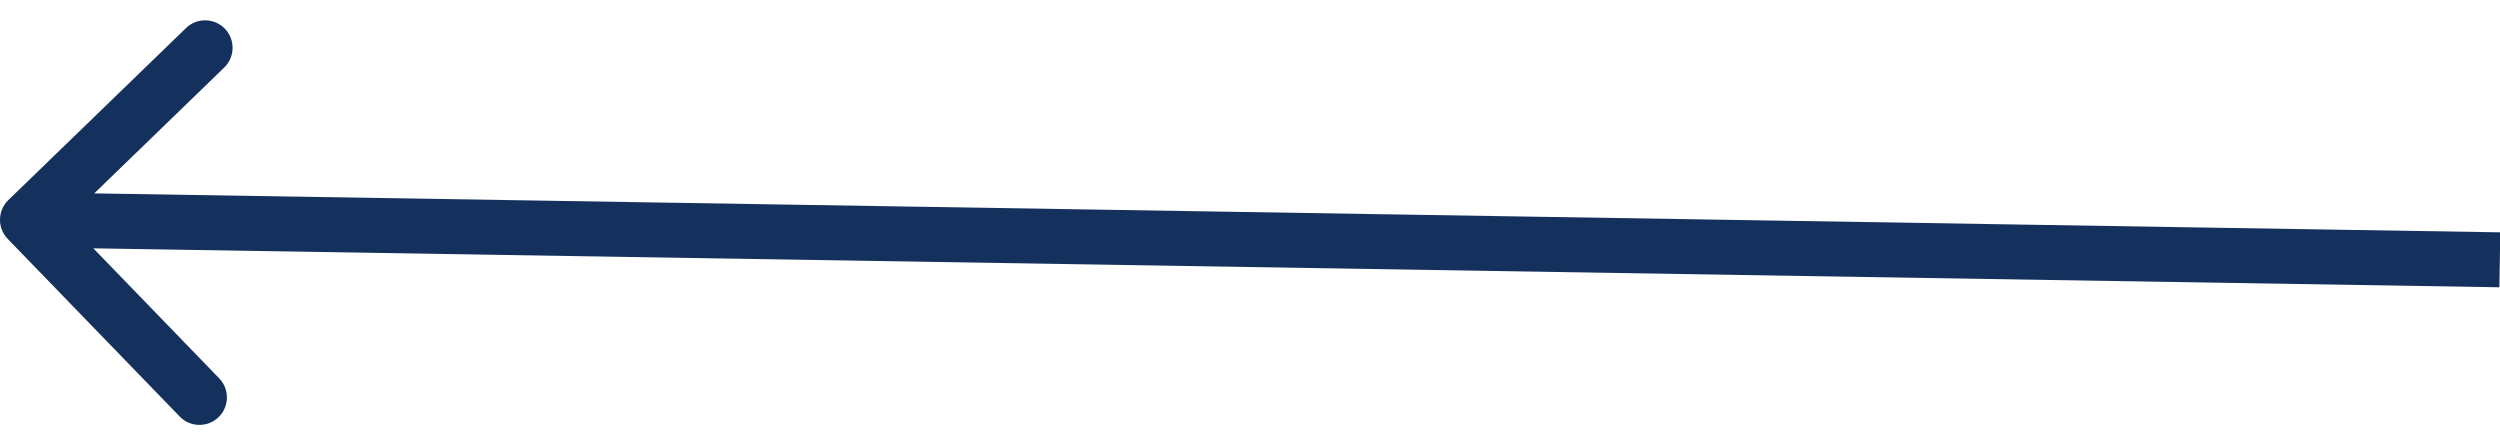<svg width="91" height="16" viewBox="0 0 91 16" fill="none" xmlns="http://www.w3.org/2000/svg">
<path d="M0.304 7.282C-0.092 7.666 -0.103 8.299 0.281 8.696L6.542 15.162C6.926 15.559 7.559 15.569 7.956 15.185C8.352 14.8 8.363 14.167 7.978 13.771L2.414 8.023L8.162 2.458C8.558 2.074 8.569 1.441 8.185 1.044C7.8 0.648 7.167 0.637 6.771 1.021L0.304 7.282ZM91.01 8.457L1.016 7L0.984 9L90.978 10.457L91.01 8.457Z" fill="#14315E"/>
</svg>
